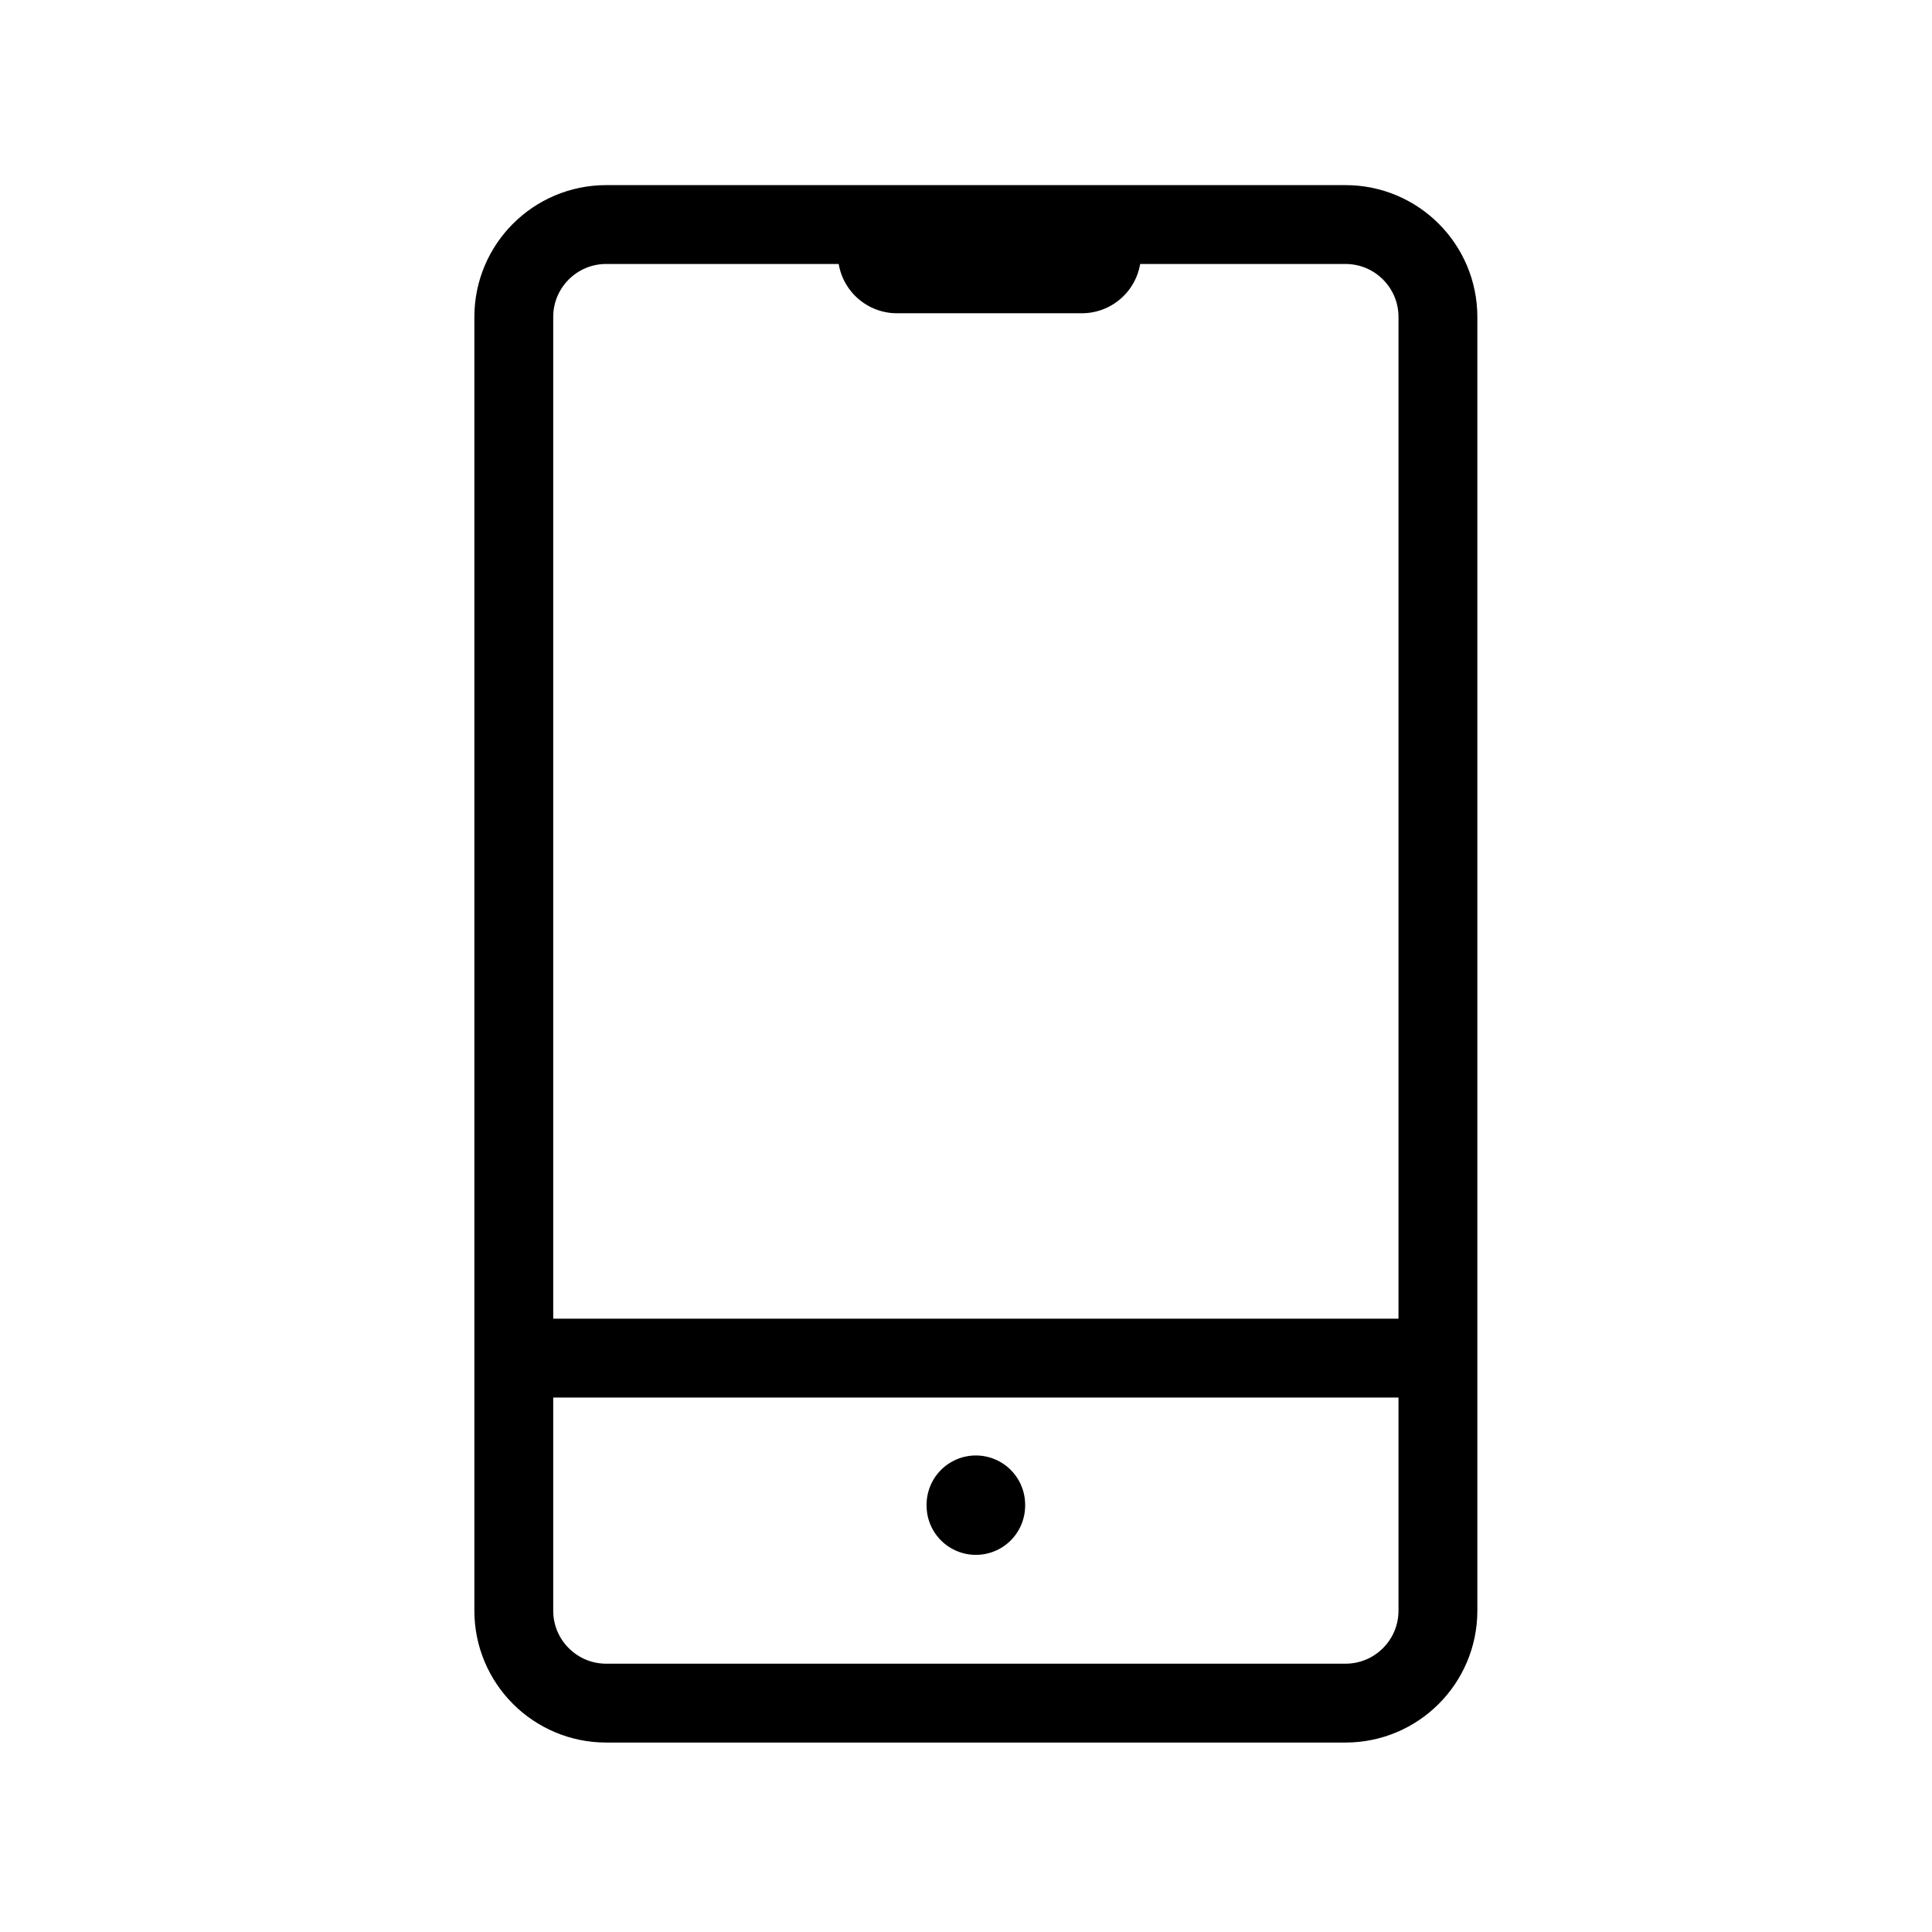 <svg width="49" height="49" viewBox="0 0 49 49" fill="none" xmlns="http://www.w3.org/2000/svg">
<g clip-path="url(#clip0_3025_502)">
<path d="M34.125 5.695H15.375C14.081 5.695 13.031 6.744 13.031 8.039V40.851C13.031 42.145 14.081 43.195 15.375 43.195H34.125C35.419 43.195 36.469 42.145 36.469 40.851V8.039C36.469 6.744 35.419 5.695 34.125 5.695Z" stroke="black" stroke-width="2" stroke-linecap="round" stroke-linejoin="round"/>
<path d="M22.75 6.445H27.438" stroke="black" stroke-width="3" stroke-linecap="round" stroke-linejoin="round"/>
<path d="M24.75 38.164V38.185" stroke="black" stroke-width="2.5" stroke-linecap="round" stroke-linejoin="round"/>
<line x1="13.75" y1="34.445" x2="35.75" y2="34.445" stroke="black" stroke-width="2"/>
</g>
<defs>
<clipPath id="clip0_3025_502">
<rect width="48" height="48" fill="white" transform="translate(0.75 0.445)"/>
</clipPath>
</defs>
</svg>
